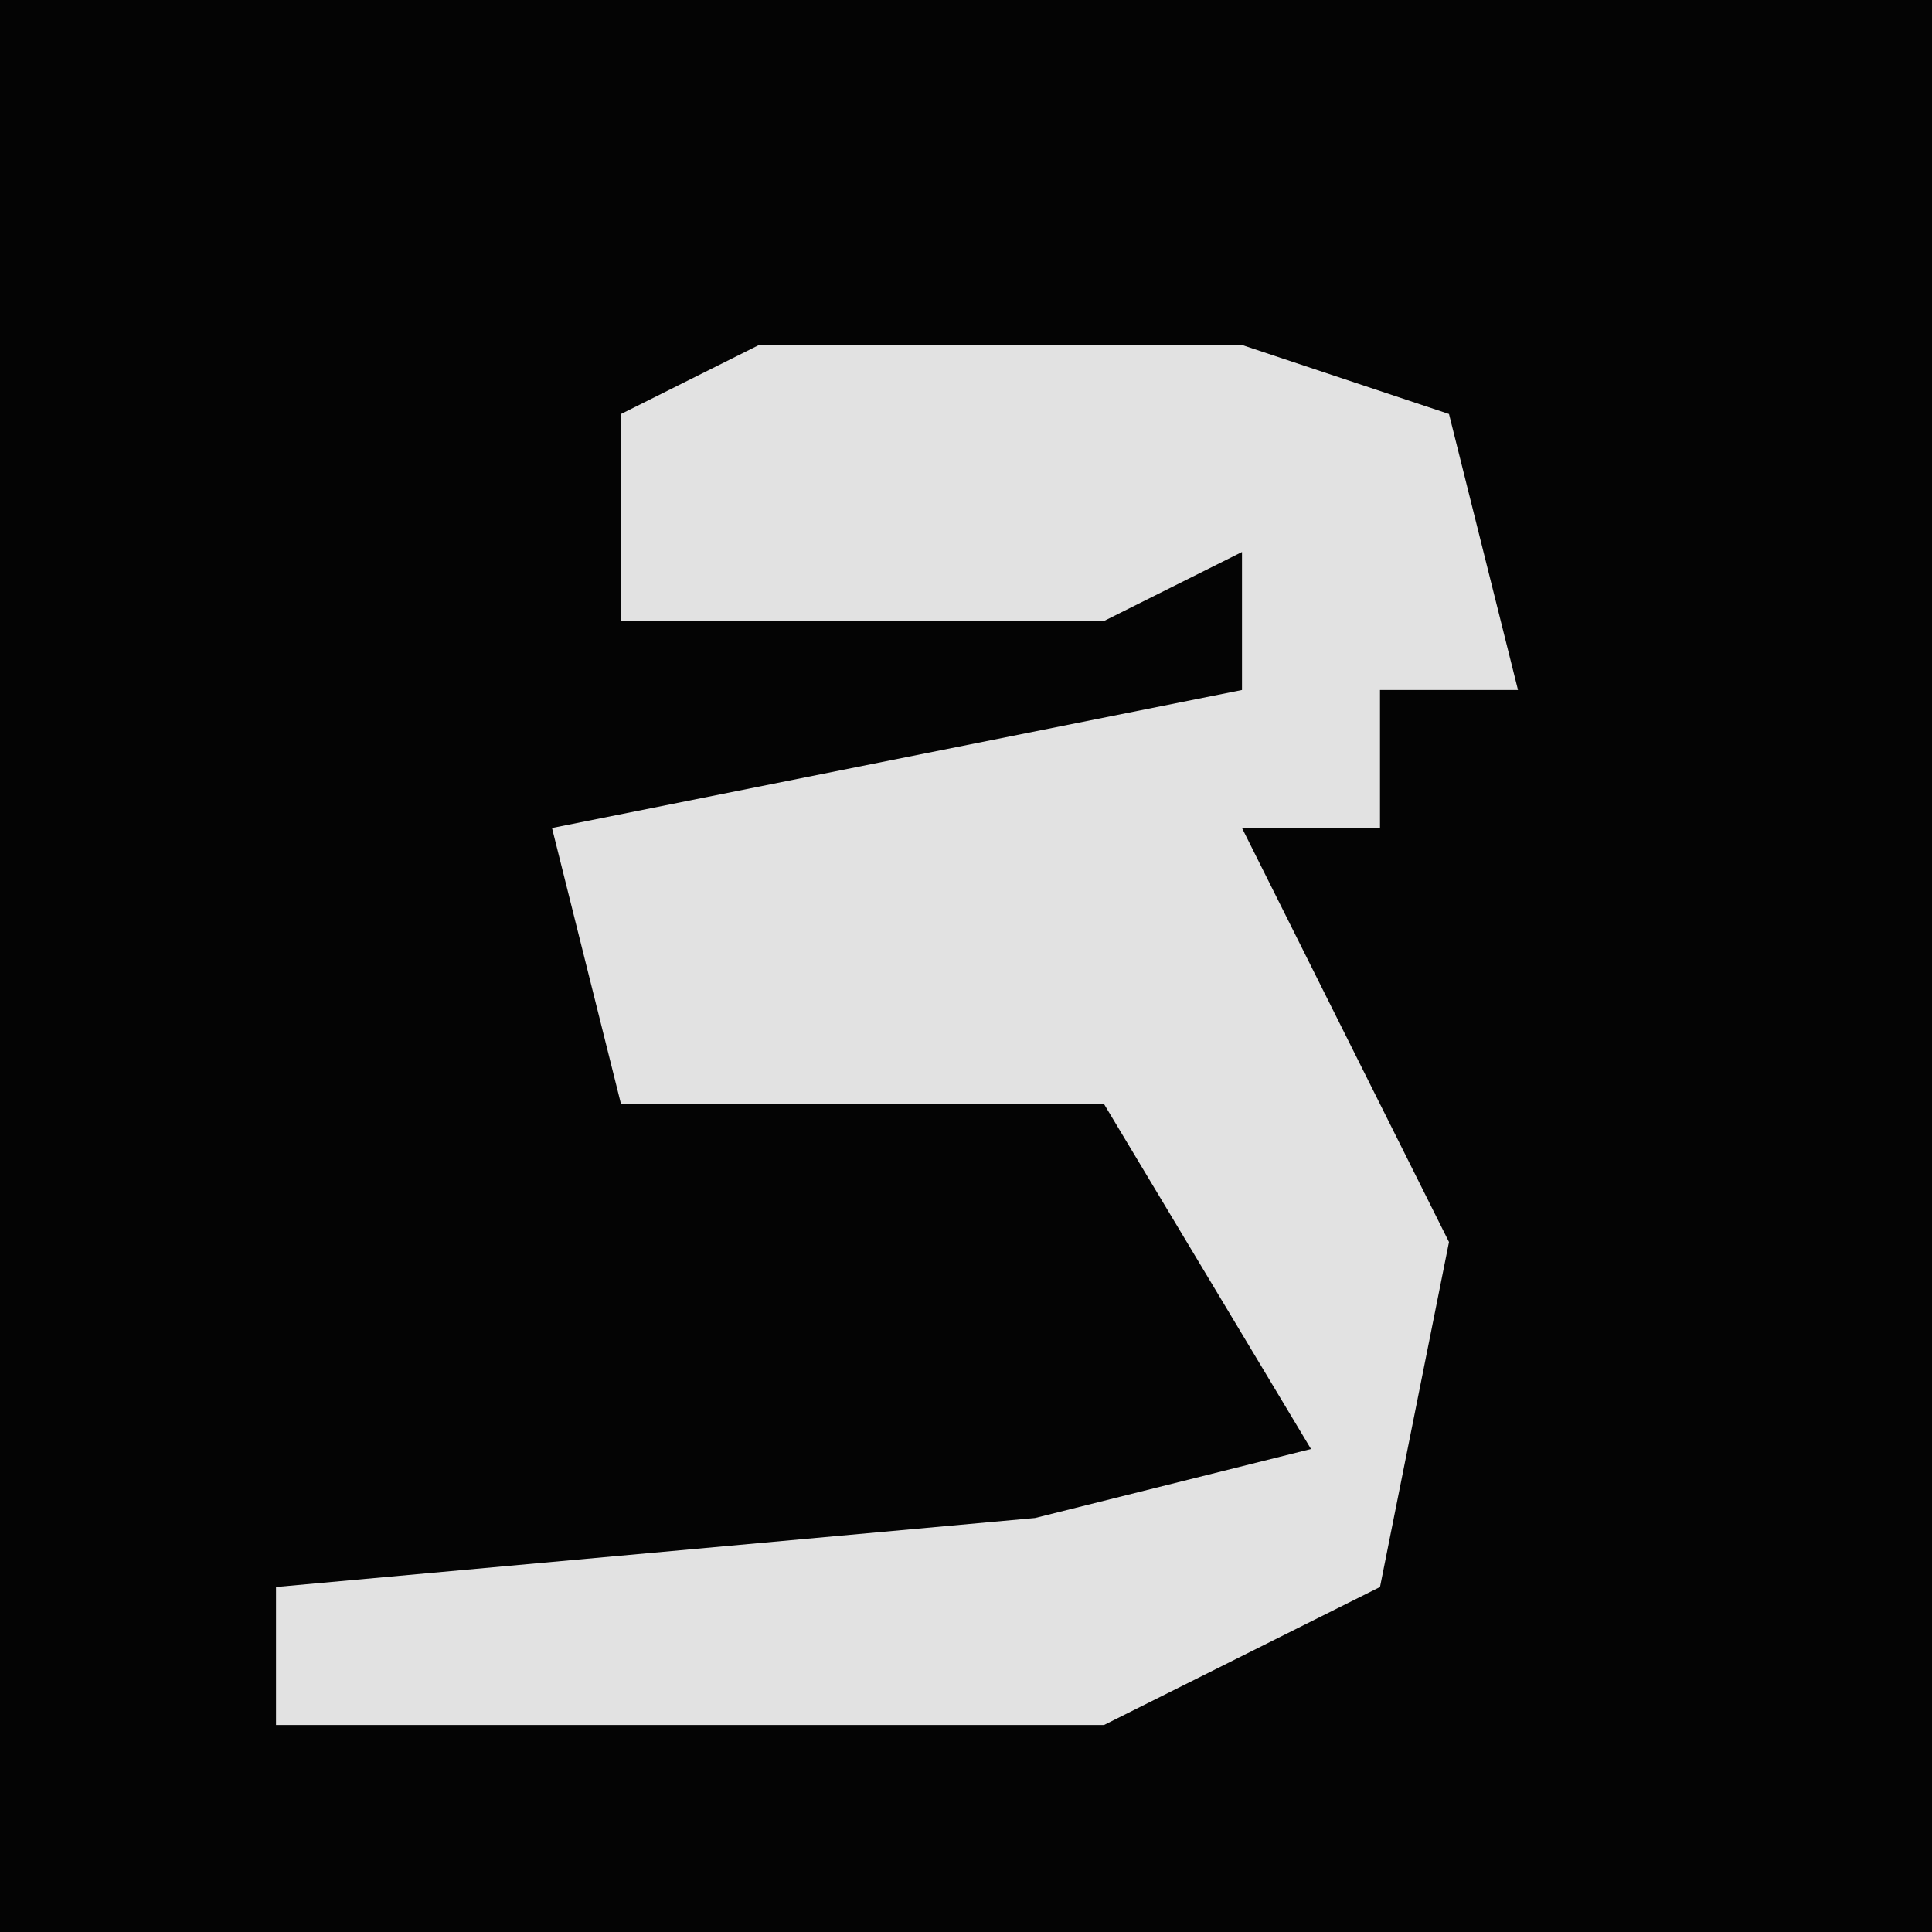 <?xml version="1.0" encoding="UTF-8"?>
<svg version="1.1" xmlns="http://www.w3.org/2000/svg" width="28" height="28">
<path d="M0,0 L28,0 L28,28 L0,28 Z " fill="#040404" transform="translate(0,0)"/>
<path d="M0,0 L7,0 L10,1 L11,5 L9,5 L9,7 L7,7 L10,13 L9,18 L5,20 L-7,20 L-7,18 L4,17 L8,16 L5,11 L-2,11 L-3,7 L7,5 L7,3 L5,4 L-2,4 L-2,1 Z " fill="#E2E2E2" transform="translate(11,5)"/>
</svg>
